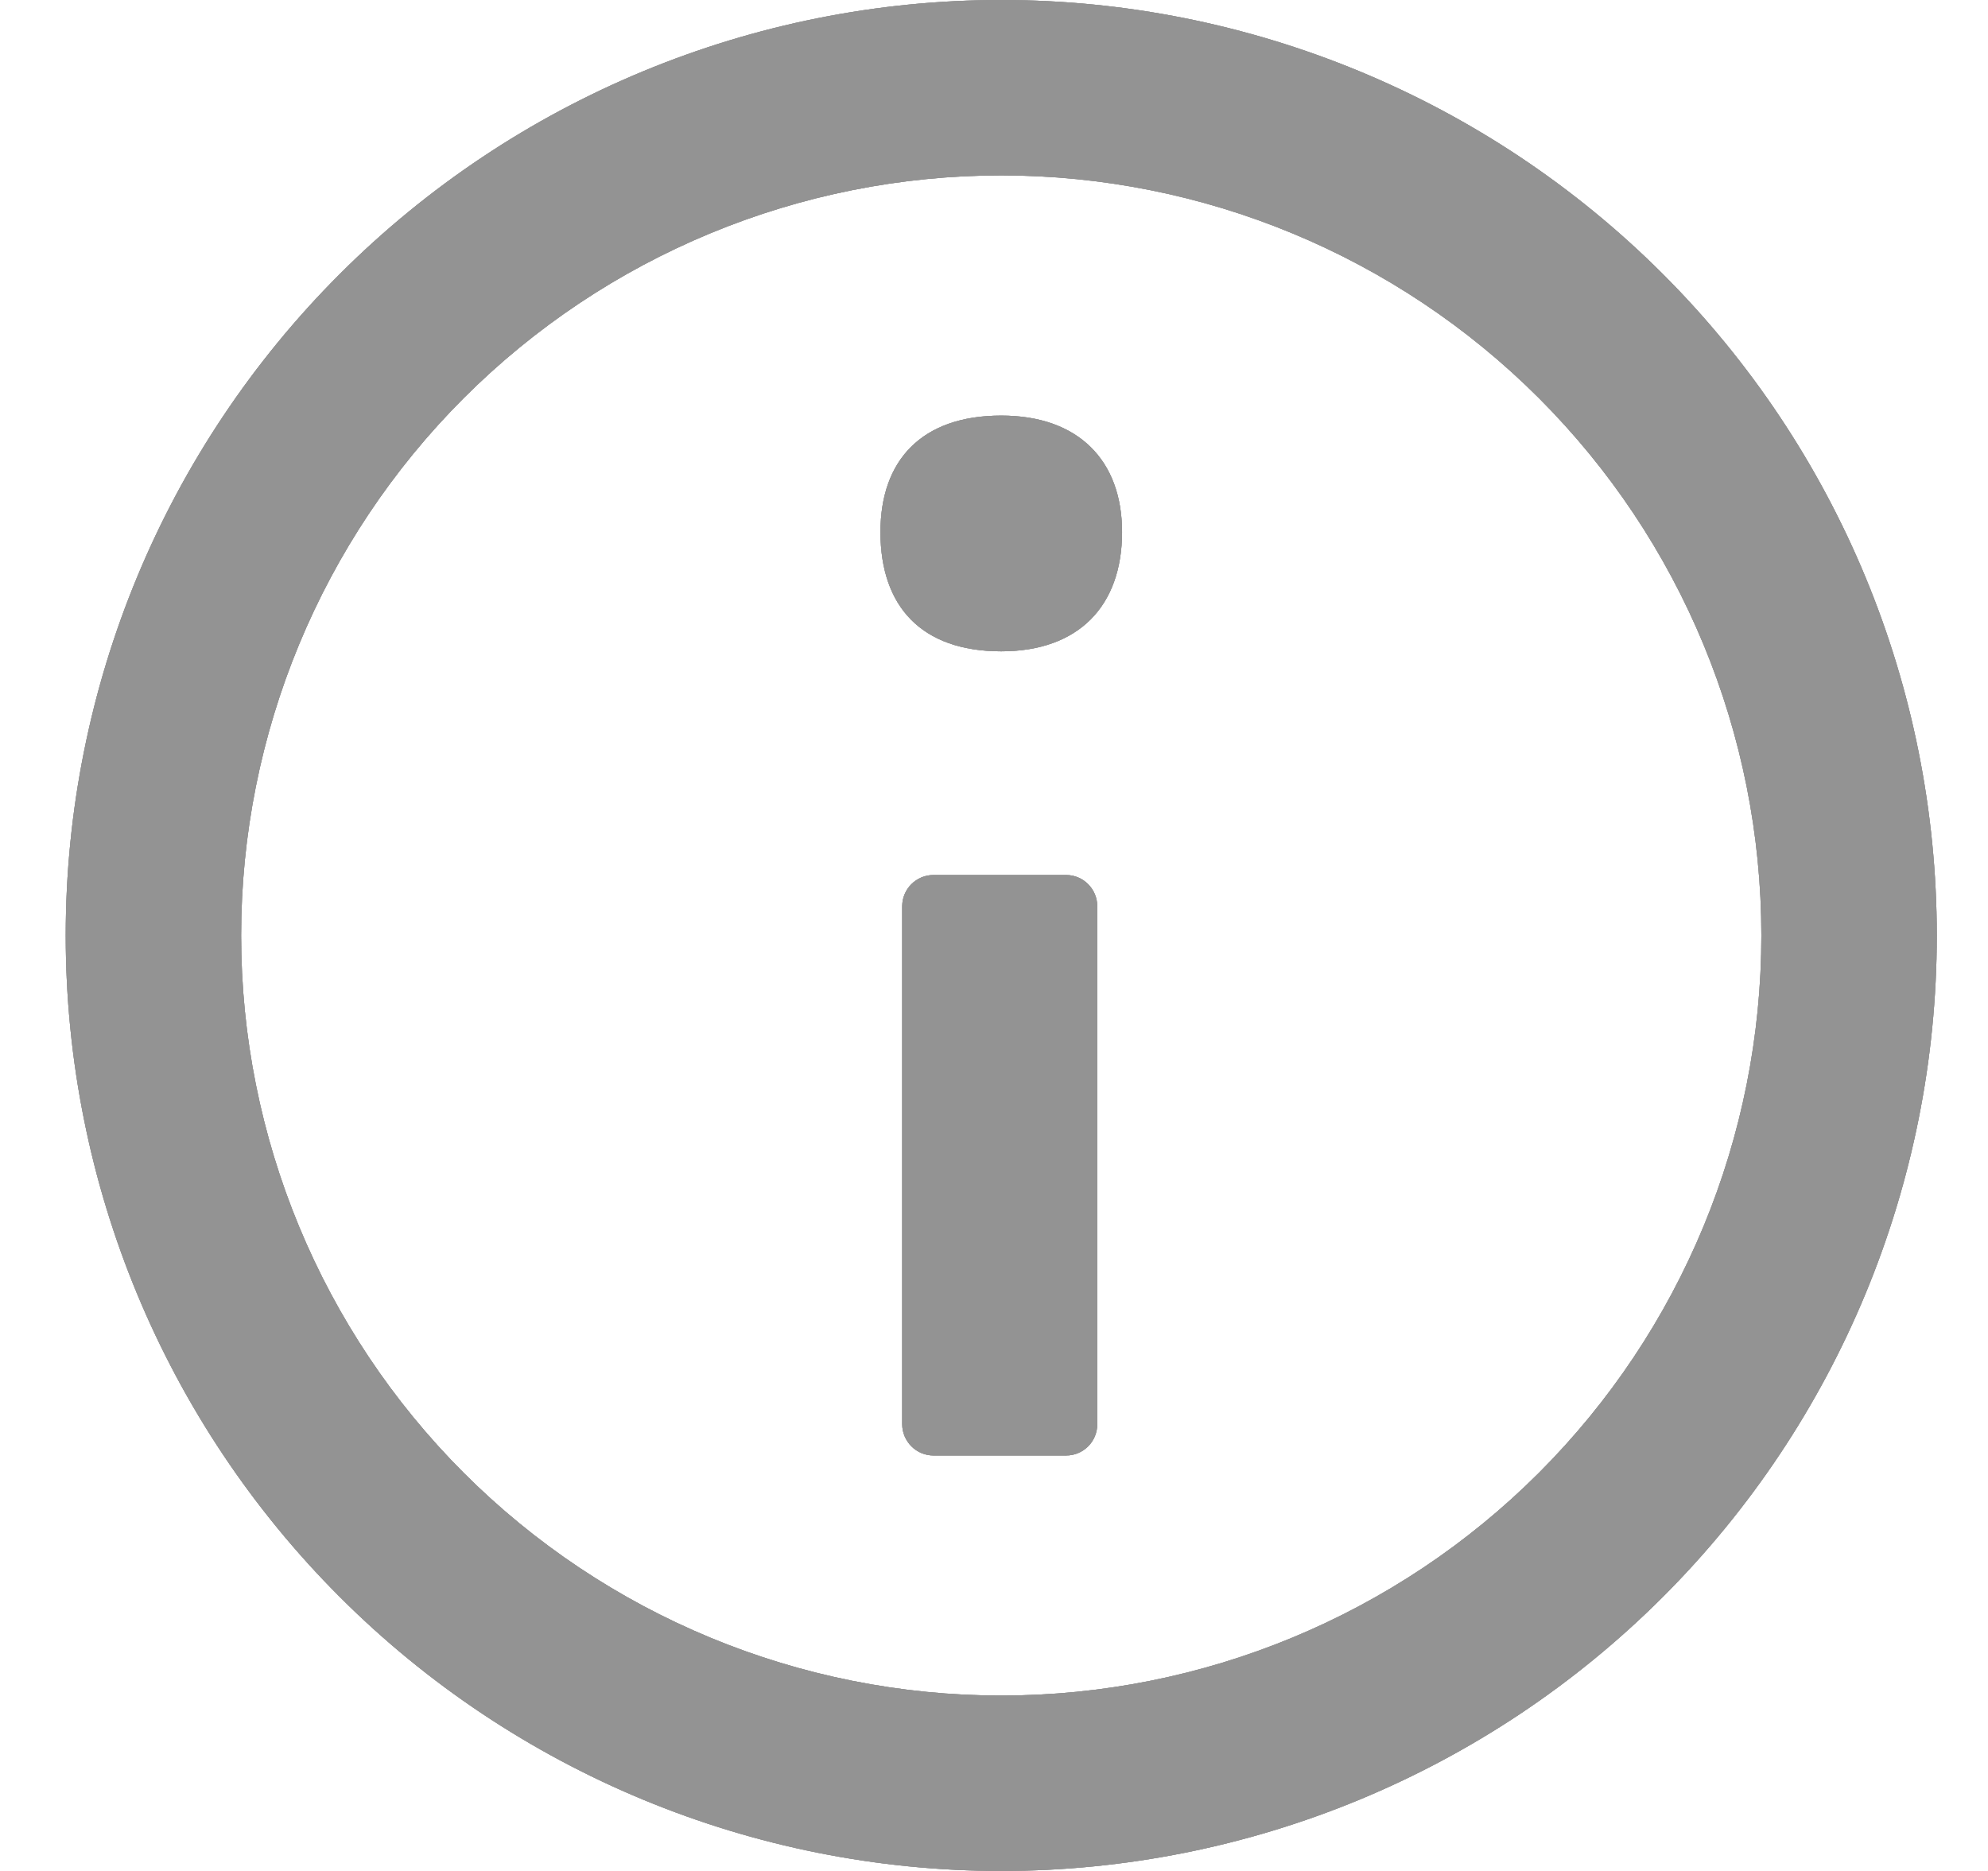 <svg width="17" height="16" viewBox="0 0 17 16" fill="none" xmlns="http://www.w3.org/2000/svg">
<path d="M9.595 4.55C9.595 5.184 9.222 5.57 8.562 5.57C7.878 5.57 7.529 5.184 7.529 4.55C7.529 3.94 7.878 3.554 8.562 3.554C9.223 3.554 9.595 3.939 9.595 4.549V4.55ZM9.383 12.18C9.383 12.328 9.264 12.447 9.117 12.447H7.982C7.912 12.447 7.844 12.419 7.794 12.369C7.744 12.319 7.715 12.251 7.715 12.18V7.75C7.715 7.603 7.835 7.483 7.982 7.483H9.117C9.264 7.483 9.383 7.603 9.383 7.75V12.18ZM16.562 8C16.562 10.122 15.72 12.157 14.219 13.657C12.719 15.157 10.684 16 8.562 16C6.441 16 4.406 15.157 2.906 13.657C1.405 12.157 0.562 10.122 0.562 8C0.562 5.878 1.405 3.843 2.906 2.343C4.406 0.843 6.441 0 8.562 0C10.684 0 12.719 0.843 14.219 2.343C15.72 3.843 16.562 5.878 16.562 8ZM15.062 8C15.062 6.276 14.378 4.623 13.159 3.404C11.94 2.185 10.286 1.5 8.562 1.5C6.839 1.5 5.185 2.185 3.966 3.404C2.747 4.623 2.062 6.276 2.062 8C2.062 9.724 2.747 11.377 3.966 12.596C5.185 13.815 6.839 14.5 8.562 14.5C10.286 14.5 11.94 13.815 13.159 12.596C14.378 11.377 15.062 9.724 15.062 8ZM9.595 4.55C9.595 5.184 9.222 5.57 8.562 5.57C7.878 5.57 7.529 5.184 7.529 4.55C7.529 3.94 7.878 3.554 8.562 3.554C9.223 3.554 9.595 3.939 9.595 4.549V4.55ZM9.383 12.18C9.383 12.328 9.264 12.447 9.117 12.447H7.982C7.912 12.447 7.844 12.419 7.794 12.369C7.744 12.319 7.715 12.251 7.715 12.18V7.75C7.715 7.603 7.835 7.483 7.982 7.483H9.117C9.264 7.483 9.383 7.603 9.383 7.75V12.18ZM16.562 8C16.562 10.122 15.72 12.157 14.219 13.657C12.719 15.157 10.684 16 8.562 16C6.441 16 4.406 15.157 2.906 13.657C1.405 12.157 0.562 10.122 0.562 8C0.562 5.878 1.405 3.843 2.906 2.343C4.406 0.843 6.441 0 8.562 0C10.684 0 12.719 0.843 14.219 2.343C15.72 3.843 16.562 5.878 16.562 8ZM15.062 8C15.062 6.276 14.378 4.623 13.159 3.404C11.94 2.185 10.286 1.5 8.562 1.5C6.839 1.5 5.185 2.185 3.966 3.404C2.747 4.623 2.062 6.276 2.062 8C2.062 9.724 2.747 11.377 3.966 12.596C5.185 13.815 6.839 14.5 8.562 14.5C10.286 14.5 11.94 13.815 13.159 12.596C14.378 11.377 15.062 9.724 15.062 8ZM9.595 4.55C9.595 5.184 9.222 5.57 8.562 5.57C7.878 5.57 7.529 5.184 7.529 4.55C7.529 3.94 7.878 3.554 8.562 3.554C9.223 3.554 9.595 3.939 9.595 4.549V4.55ZM9.383 12.18C9.383 12.328 9.264 12.447 9.117 12.447H7.982C7.912 12.447 7.844 12.419 7.794 12.369C7.744 12.319 7.715 12.251 7.715 12.18V7.75C7.715 7.603 7.835 7.483 7.982 7.483H9.117C9.264 7.483 9.383 7.603 9.383 7.75V12.18ZM16.562 8C16.562 10.122 15.72 12.157 14.219 13.657C12.719 15.157 10.684 16 8.562 16C6.441 16 4.406 15.157 2.906 13.657C1.405 12.157 0.562 10.122 0.562 8C0.562 5.878 1.405 3.843 2.906 2.343C4.406 0.843 6.441 0 8.562 0C10.684 0 12.719 0.843 14.219 2.343C15.72 3.843 16.562 5.878 16.562 8ZM15.062 8C15.062 6.276 14.378 4.623 13.159 3.404C11.94 2.185 10.286 1.5 8.562 1.5C6.839 1.5 5.185 2.185 3.966 3.404C2.747 4.623 2.062 6.276 2.062 8C2.062 9.724 2.747 11.377 3.966 12.596C5.185 13.815 6.839 14.5 8.562 14.5C10.286 14.5 11.94 13.815 13.159 12.596C14.378 11.377 15.062 9.724 15.062 8Z" fill="#939393"/>
<path d="M9.595 4.55C9.595 5.184 9.222 5.57 8.562 5.57C7.878 5.57 7.529 5.184 7.529 4.55C7.529 3.94 7.878 3.554 8.562 3.554C9.223 3.554 9.595 3.939 9.595 4.549V4.55ZM9.383 12.18C9.383 12.328 9.264 12.447 9.117 12.447H7.982C7.912 12.447 7.844 12.419 7.794 12.369C7.744 12.319 7.715 12.251 7.715 12.18V7.75C7.715 7.603 7.835 7.483 7.982 7.483H9.117C9.264 7.483 9.383 7.603 9.383 7.75V12.18ZM16.562 8C16.562 10.122 15.72 12.157 14.219 13.657C12.719 15.157 10.684 16 8.562 16C6.441 16 4.406 15.157 2.906 13.657C1.405 12.157 0.562 10.122 0.562 8C0.562 5.878 1.405 3.843 2.906 2.343C4.406 0.843 6.441 0 8.562 0C10.684 0 12.719 0.843 14.219 2.343C15.72 3.843 16.562 5.878 16.562 8ZM15.062 8C15.062 6.276 14.378 4.623 13.159 3.404C11.94 2.185 10.286 1.5 8.562 1.5C6.839 1.5 5.185 2.185 3.966 3.404C2.747 4.623 2.062 6.276 2.062 8C2.062 9.724 2.747 11.377 3.966 12.596C5.185 13.815 6.839 14.5 8.562 14.5C10.286 14.5 11.94 13.815 13.159 12.596C14.378 11.377 15.062 9.724 15.062 8ZM9.595 4.55C9.595 5.184 9.222 5.57 8.562 5.57C7.878 5.57 7.529 5.184 7.529 4.55C7.529 3.94 7.878 3.554 8.562 3.554C9.223 3.554 9.595 3.939 9.595 4.549V4.55ZM9.383 12.18C9.383 12.328 9.264 12.447 9.117 12.447H7.982C7.912 12.447 7.844 12.419 7.794 12.369C7.744 12.319 7.715 12.251 7.715 12.18V7.75C7.715 7.603 7.835 7.483 7.982 7.483H9.117C9.264 7.483 9.383 7.603 9.383 7.75V12.18ZM16.562 8C16.562 10.122 15.72 12.157 14.219 13.657C12.719 15.157 10.684 16 8.562 16C6.441 16 4.406 15.157 2.906 13.657C1.405 12.157 0.562 10.122 0.562 8C0.562 5.878 1.405 3.843 2.906 2.343C4.406 0.843 6.441 0 8.562 0C10.684 0 12.719 0.843 14.219 2.343C15.72 3.843 16.562 5.878 16.562 8ZM15.062 8C15.062 6.276 14.378 4.623 13.159 3.404C11.94 2.185 10.286 1.5 8.562 1.5C6.839 1.5 5.185 2.185 3.966 3.404C2.747 4.623 2.062 6.276 2.062 8C2.062 9.724 2.747 11.377 3.966 12.596C5.185 13.815 6.839 14.5 8.562 14.5C10.286 14.5 11.94 13.815 13.159 12.596C14.378 11.377 15.062 9.724 15.062 8ZM9.595 4.55C9.595 5.184 9.222 5.57 8.562 5.57C7.878 5.57 7.529 5.184 7.529 4.55C7.529 3.94 7.878 3.554 8.562 3.554C9.223 3.554 9.595 3.939 9.595 4.549V4.55ZM9.383 12.18C9.383 12.328 9.264 12.447 9.117 12.447H7.982C7.912 12.447 7.844 12.419 7.794 12.369C7.744 12.319 7.715 12.251 7.715 12.18V7.75C7.715 7.603 7.835 7.483 7.982 7.483H9.117C9.264 7.483 9.383 7.603 9.383 7.75V12.18ZM16.562 8C16.562 10.122 15.72 12.157 14.219 13.657C12.719 15.157 10.684 16 8.562 16C6.441 16 4.406 15.157 2.906 13.657C1.405 12.157 0.562 10.122 0.562 8C0.562 5.878 1.405 3.843 2.906 2.343C4.406 0.843 6.441 0 8.562 0C10.684 0 12.719 0.843 14.219 2.343C15.72 3.843 16.562 5.878 16.562 8ZM15.062 8C15.062 6.276 14.378 4.623 13.159 3.404C11.94 2.185 10.286 1.5 8.562 1.5C6.839 1.5 5.185 2.185 3.966 3.404C2.747 4.623 2.062 6.276 2.062 8C2.062 9.724 2.747 11.377 3.966 12.596C5.185 13.815 6.839 14.5 8.562 14.5C10.286 14.5 11.94 13.815 13.159 12.596C14.378 11.377 15.062 9.724 15.062 8Z" fill="#939393"/>
<path d="M9.595 4.55C9.595 5.184 9.222 5.57 8.562 5.57C7.878 5.57 7.529 5.184 7.529 4.55C7.529 3.94 7.878 3.554 8.562 3.554C9.223 3.554 9.595 3.939 9.595 4.549V4.55ZM9.383 12.18C9.383 12.328 9.264 12.447 9.117 12.447H7.982C7.912 12.447 7.844 12.419 7.794 12.369C7.744 12.319 7.715 12.251 7.715 12.18V7.75C7.715 7.603 7.835 7.483 7.982 7.483H9.117C9.264 7.483 9.383 7.603 9.383 7.75V12.18ZM16.562 8C16.562 10.122 15.72 12.157 14.219 13.657C12.719 15.157 10.684 16 8.562 16C6.441 16 4.406 15.157 2.906 13.657C1.405 12.157 0.562 10.122 0.562 8C0.562 5.878 1.405 3.843 2.906 2.343C4.406 0.843 6.441 0 8.562 0C10.684 0 12.719 0.843 14.219 2.343C15.72 3.843 16.562 5.878 16.562 8ZM15.062 8C15.062 6.276 14.378 4.623 13.159 3.404C11.94 2.185 10.286 1.5 8.562 1.5C6.839 1.5 5.185 2.185 3.966 3.404C2.747 4.623 2.062 6.276 2.062 8C2.062 9.724 2.747 11.377 3.966 12.596C5.185 13.815 6.839 14.5 8.562 14.5C10.286 14.5 11.94 13.815 13.159 12.596C14.378 11.377 15.062 9.724 15.062 8ZM9.595 4.55C9.595 5.184 9.222 5.57 8.562 5.57C7.878 5.57 7.529 5.184 7.529 4.55C7.529 3.94 7.878 3.554 8.562 3.554C9.223 3.554 9.595 3.939 9.595 4.549V4.55ZM9.383 12.18C9.383 12.328 9.264 12.447 9.117 12.447H7.982C7.912 12.447 7.844 12.419 7.794 12.369C7.744 12.319 7.715 12.251 7.715 12.18V7.75C7.715 7.603 7.835 7.483 7.982 7.483H9.117C9.264 7.483 9.383 7.603 9.383 7.75V12.18ZM16.562 8C16.562 10.122 15.72 12.157 14.219 13.657C12.719 15.157 10.684 16 8.562 16C6.441 16 4.406 15.157 2.906 13.657C1.405 12.157 0.562 10.122 0.562 8C0.562 5.878 1.405 3.843 2.906 2.343C4.406 0.843 6.441 0 8.562 0C10.684 0 12.719 0.843 14.219 2.343C15.72 3.843 16.562 5.878 16.562 8ZM15.062 8C15.062 6.276 14.378 4.623 13.159 3.404C11.94 2.185 10.286 1.5 8.562 1.5C6.839 1.5 5.185 2.185 3.966 3.404C2.747 4.623 2.062 6.276 2.062 8C2.062 9.724 2.747 11.377 3.966 12.596C5.185 13.815 6.839 14.5 8.562 14.5C10.286 14.5 11.94 13.815 13.159 12.596C14.378 11.377 15.062 9.724 15.062 8ZM9.595 4.55C9.595 5.184 9.222 5.57 8.562 5.57C7.878 5.57 7.529 5.184 7.529 4.55C7.529 3.94 7.878 3.554 8.562 3.554C9.223 3.554 9.595 3.939 9.595 4.549V4.55ZM9.383 12.18C9.383 12.328 9.264 12.447 9.117 12.447H7.982C7.912 12.447 7.844 12.419 7.794 12.369C7.744 12.319 7.715 12.251 7.715 12.18V7.75C7.715 7.603 7.835 7.483 7.982 7.483H9.117C9.264 7.483 9.383 7.603 9.383 7.75V12.18ZM16.562 8C16.562 10.122 15.72 12.157 14.219 13.657C12.719 15.157 10.684 16 8.562 16C6.441 16 4.406 15.157 2.906 13.657C1.405 12.157 0.562 10.122 0.562 8C0.562 5.878 1.405 3.843 2.906 2.343C4.406 0.843 6.441 0 8.562 0C10.684 0 12.719 0.843 14.219 2.343C15.72 3.843 16.562 5.878 16.562 8ZM15.062 8C15.062 6.276 14.378 4.623 13.159 3.404C11.94 2.185 10.286 1.5 8.562 1.5C6.839 1.5 5.185 2.185 3.966 3.404C2.747 4.623 2.062 6.276 2.062 8C2.062 9.724 2.747 11.377 3.966 12.596C5.185 13.815 6.839 14.5 8.562 14.5C10.286 14.5 11.94 13.815 13.159 12.596C14.378 11.377 15.062 9.724 15.062 8Z" fill="#939393"/>
</svg>
